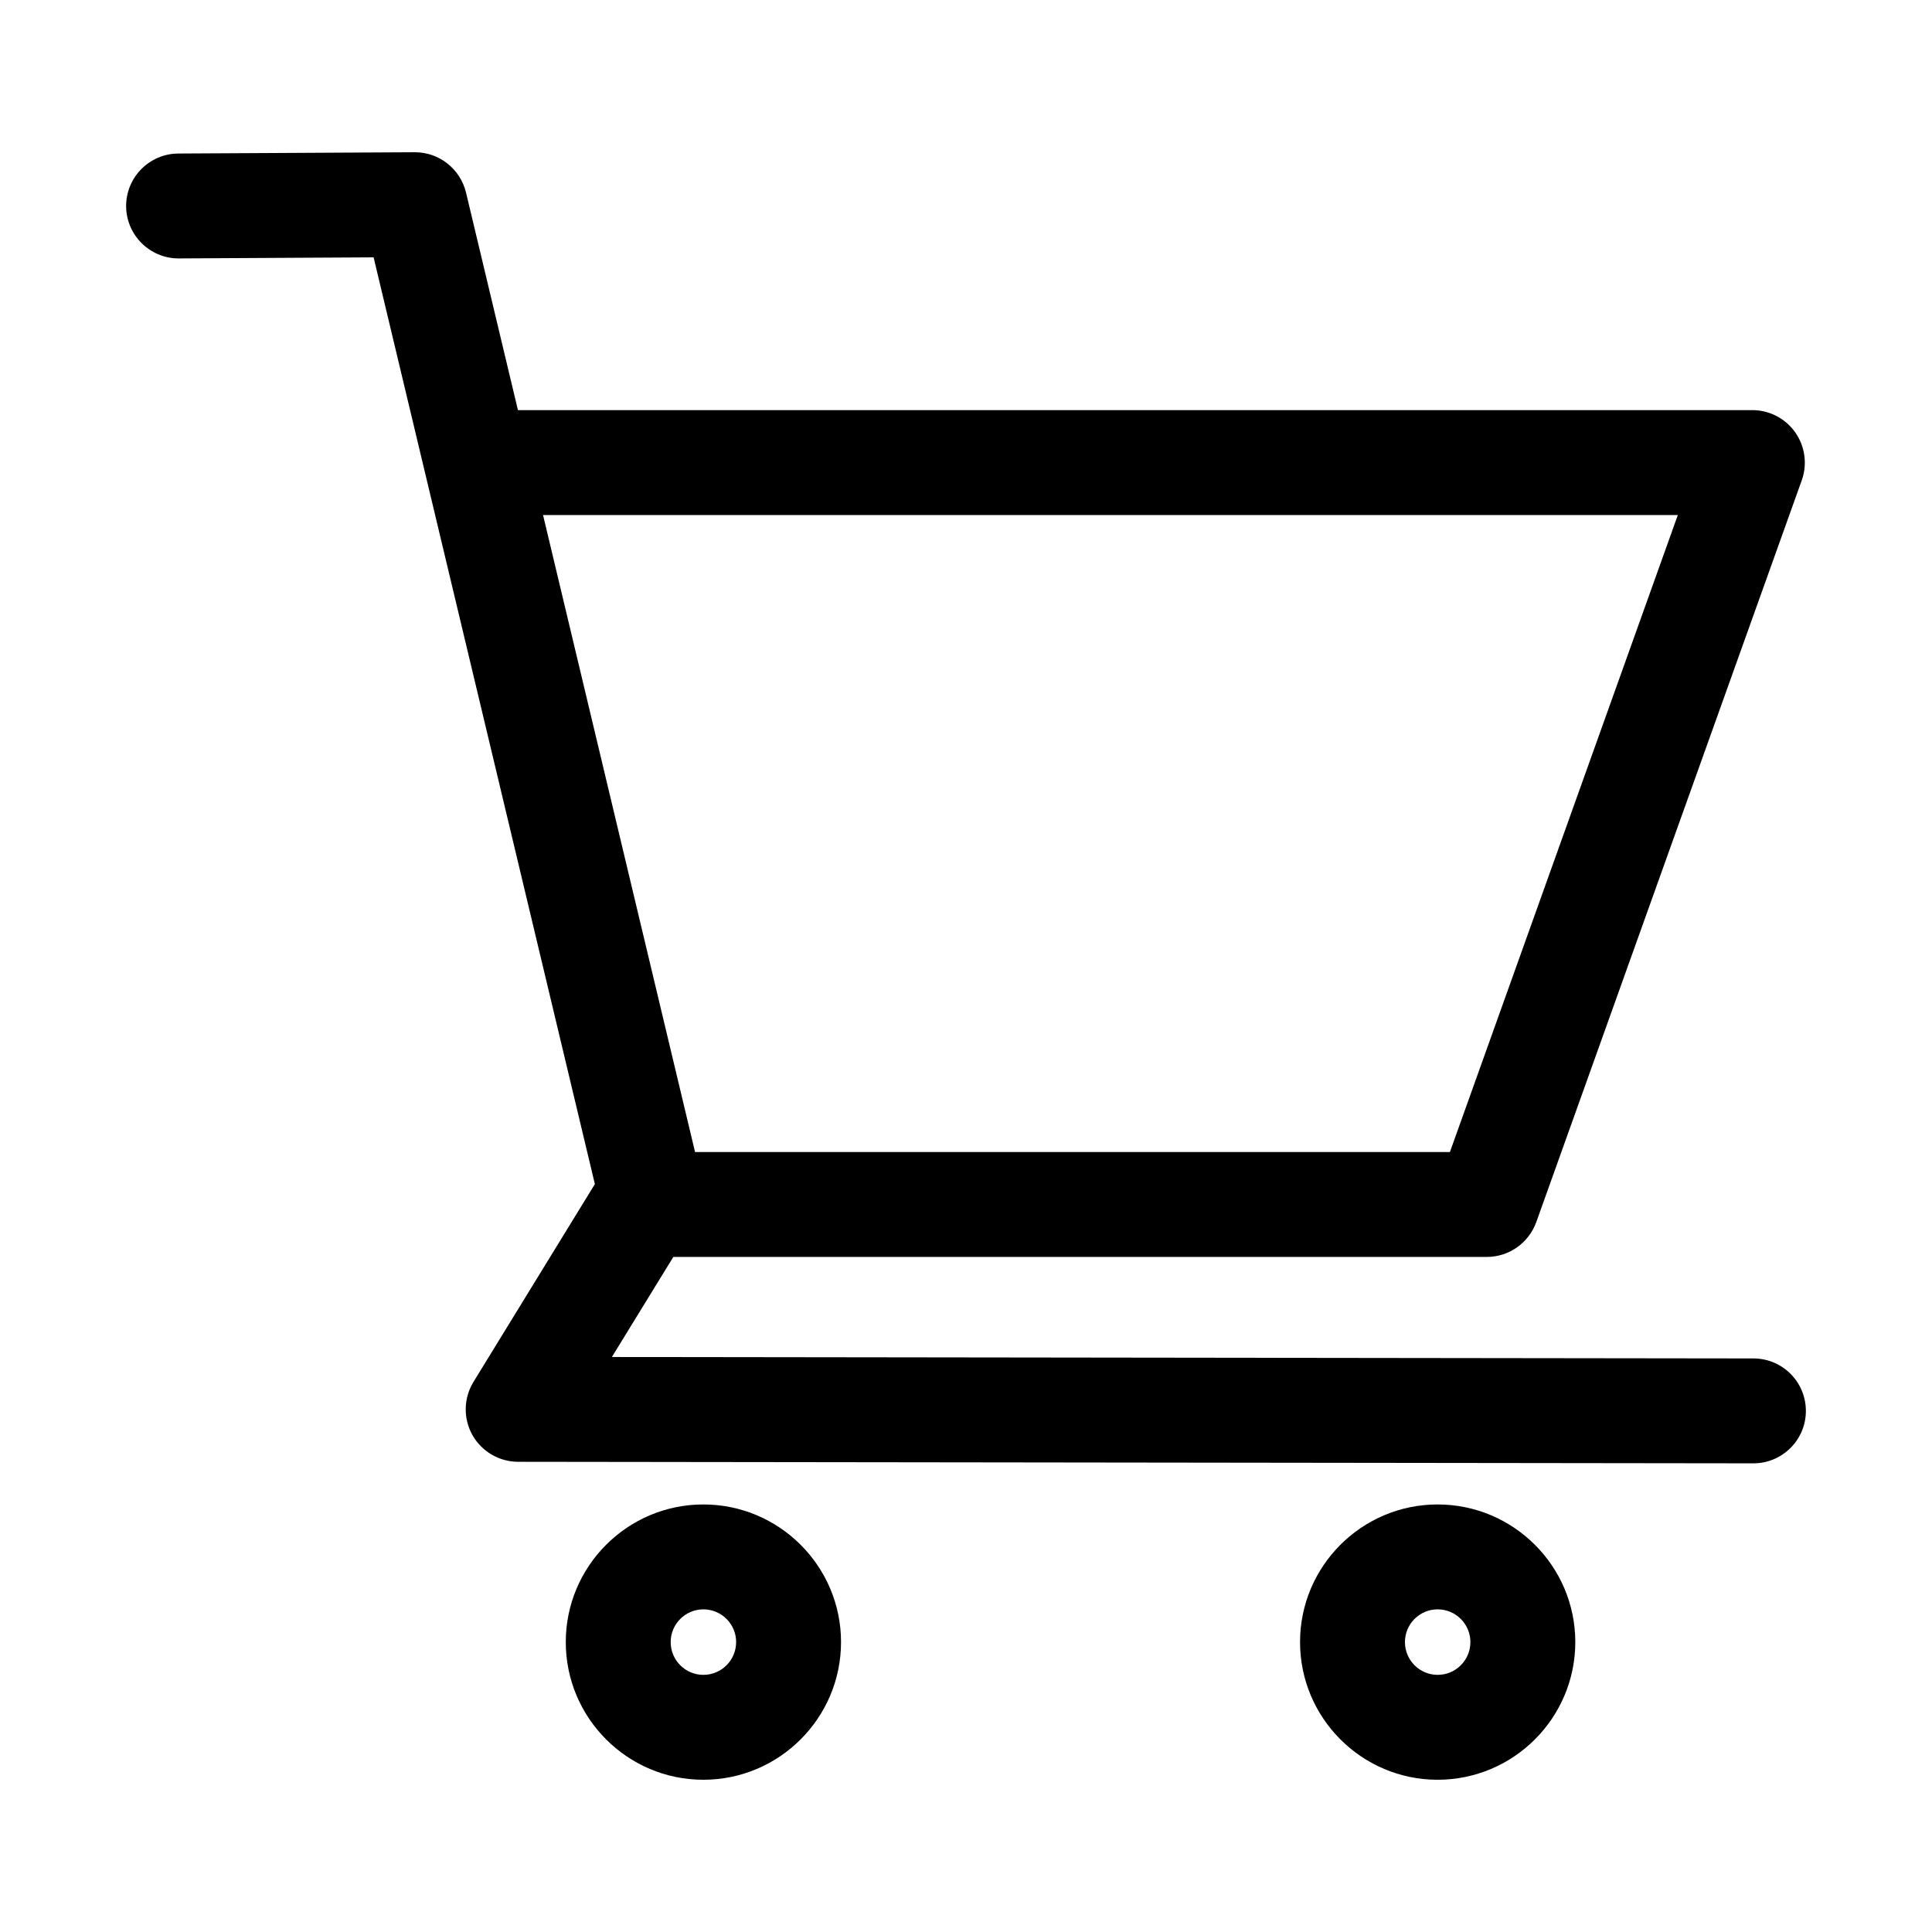 <svg class="svg-icon" style="width: 1em; height: 1em;vertical-align: middle;fill: currentColor;overflow: hidden;" viewBox="0 0 1024 1024" version="1.1" xmlns="http://www.w3.org/2000/svg"><path d="M929.353 719.998l-605.046-0.76 32.576-53.045 431.198 0c11.728 0 22.152-7.383 26.169-18.433L954.979 254.54c3.041-8.524 1.738-17.971-3.475-25.382-5.212-7.384-13.682-11.782-22.695-11.782L274.52 217.376l-27.527-115.346c-3.04-12.514-14.225-21.337-27.038-21.337-0.108 0-0.108 0-0.217 0L94.537 81.371c-15.365 0.082-27.744 12.596-27.69 27.961 0.108 15.284 12.542 27.635 27.798 27.635 0.108 0 0.108 0 0.217 0l103.157-0.57L315.294 627.591l-64.338 104.84c-5.266 8.578-5.484 19.329-0.597 28.124 4.941 8.769 14.225 14.225 24.269 14.225l654.725 0.815 0 0c15.312 0 27.799-12.433 27.799-27.772S944.772 720.025 929.353 719.998zM287.822 272.973l601.464 0L768.481 610.597 368.393 610.597 287.822 272.973z"  /><path d="M372.791 797.393c-40.231 0-72.916 32.712-72.916 72.943s32.684 72.971 72.916 72.971 72.971-32.739 72.971-72.971S413.022 797.393 372.791 797.393zM372.791 887.71c-9.556 0-17.319-7.791-17.319-17.375 0-9.556 7.764-17.347 17.319-17.347 9.61 0 17.374 7.791 17.374 17.347C390.165 879.918 382.401 887.71 372.791 887.71z"  /><path d="M761.966 797.393c-40.23 0-72.916 32.712-72.916 72.943s32.684 72.971 72.916 72.971c40.231 0 72.971-32.739 72.971-72.971S802.198 797.393 761.966 797.393zM761.966 887.71c-9.556 0-17.319-7.791-17.319-17.375 0-9.556 7.764-17.347 17.319-17.347 9.611 0 17.375 7.791 17.375 17.347C779.34 879.918 771.576 887.71 761.966 887.71z"  /></svg>
